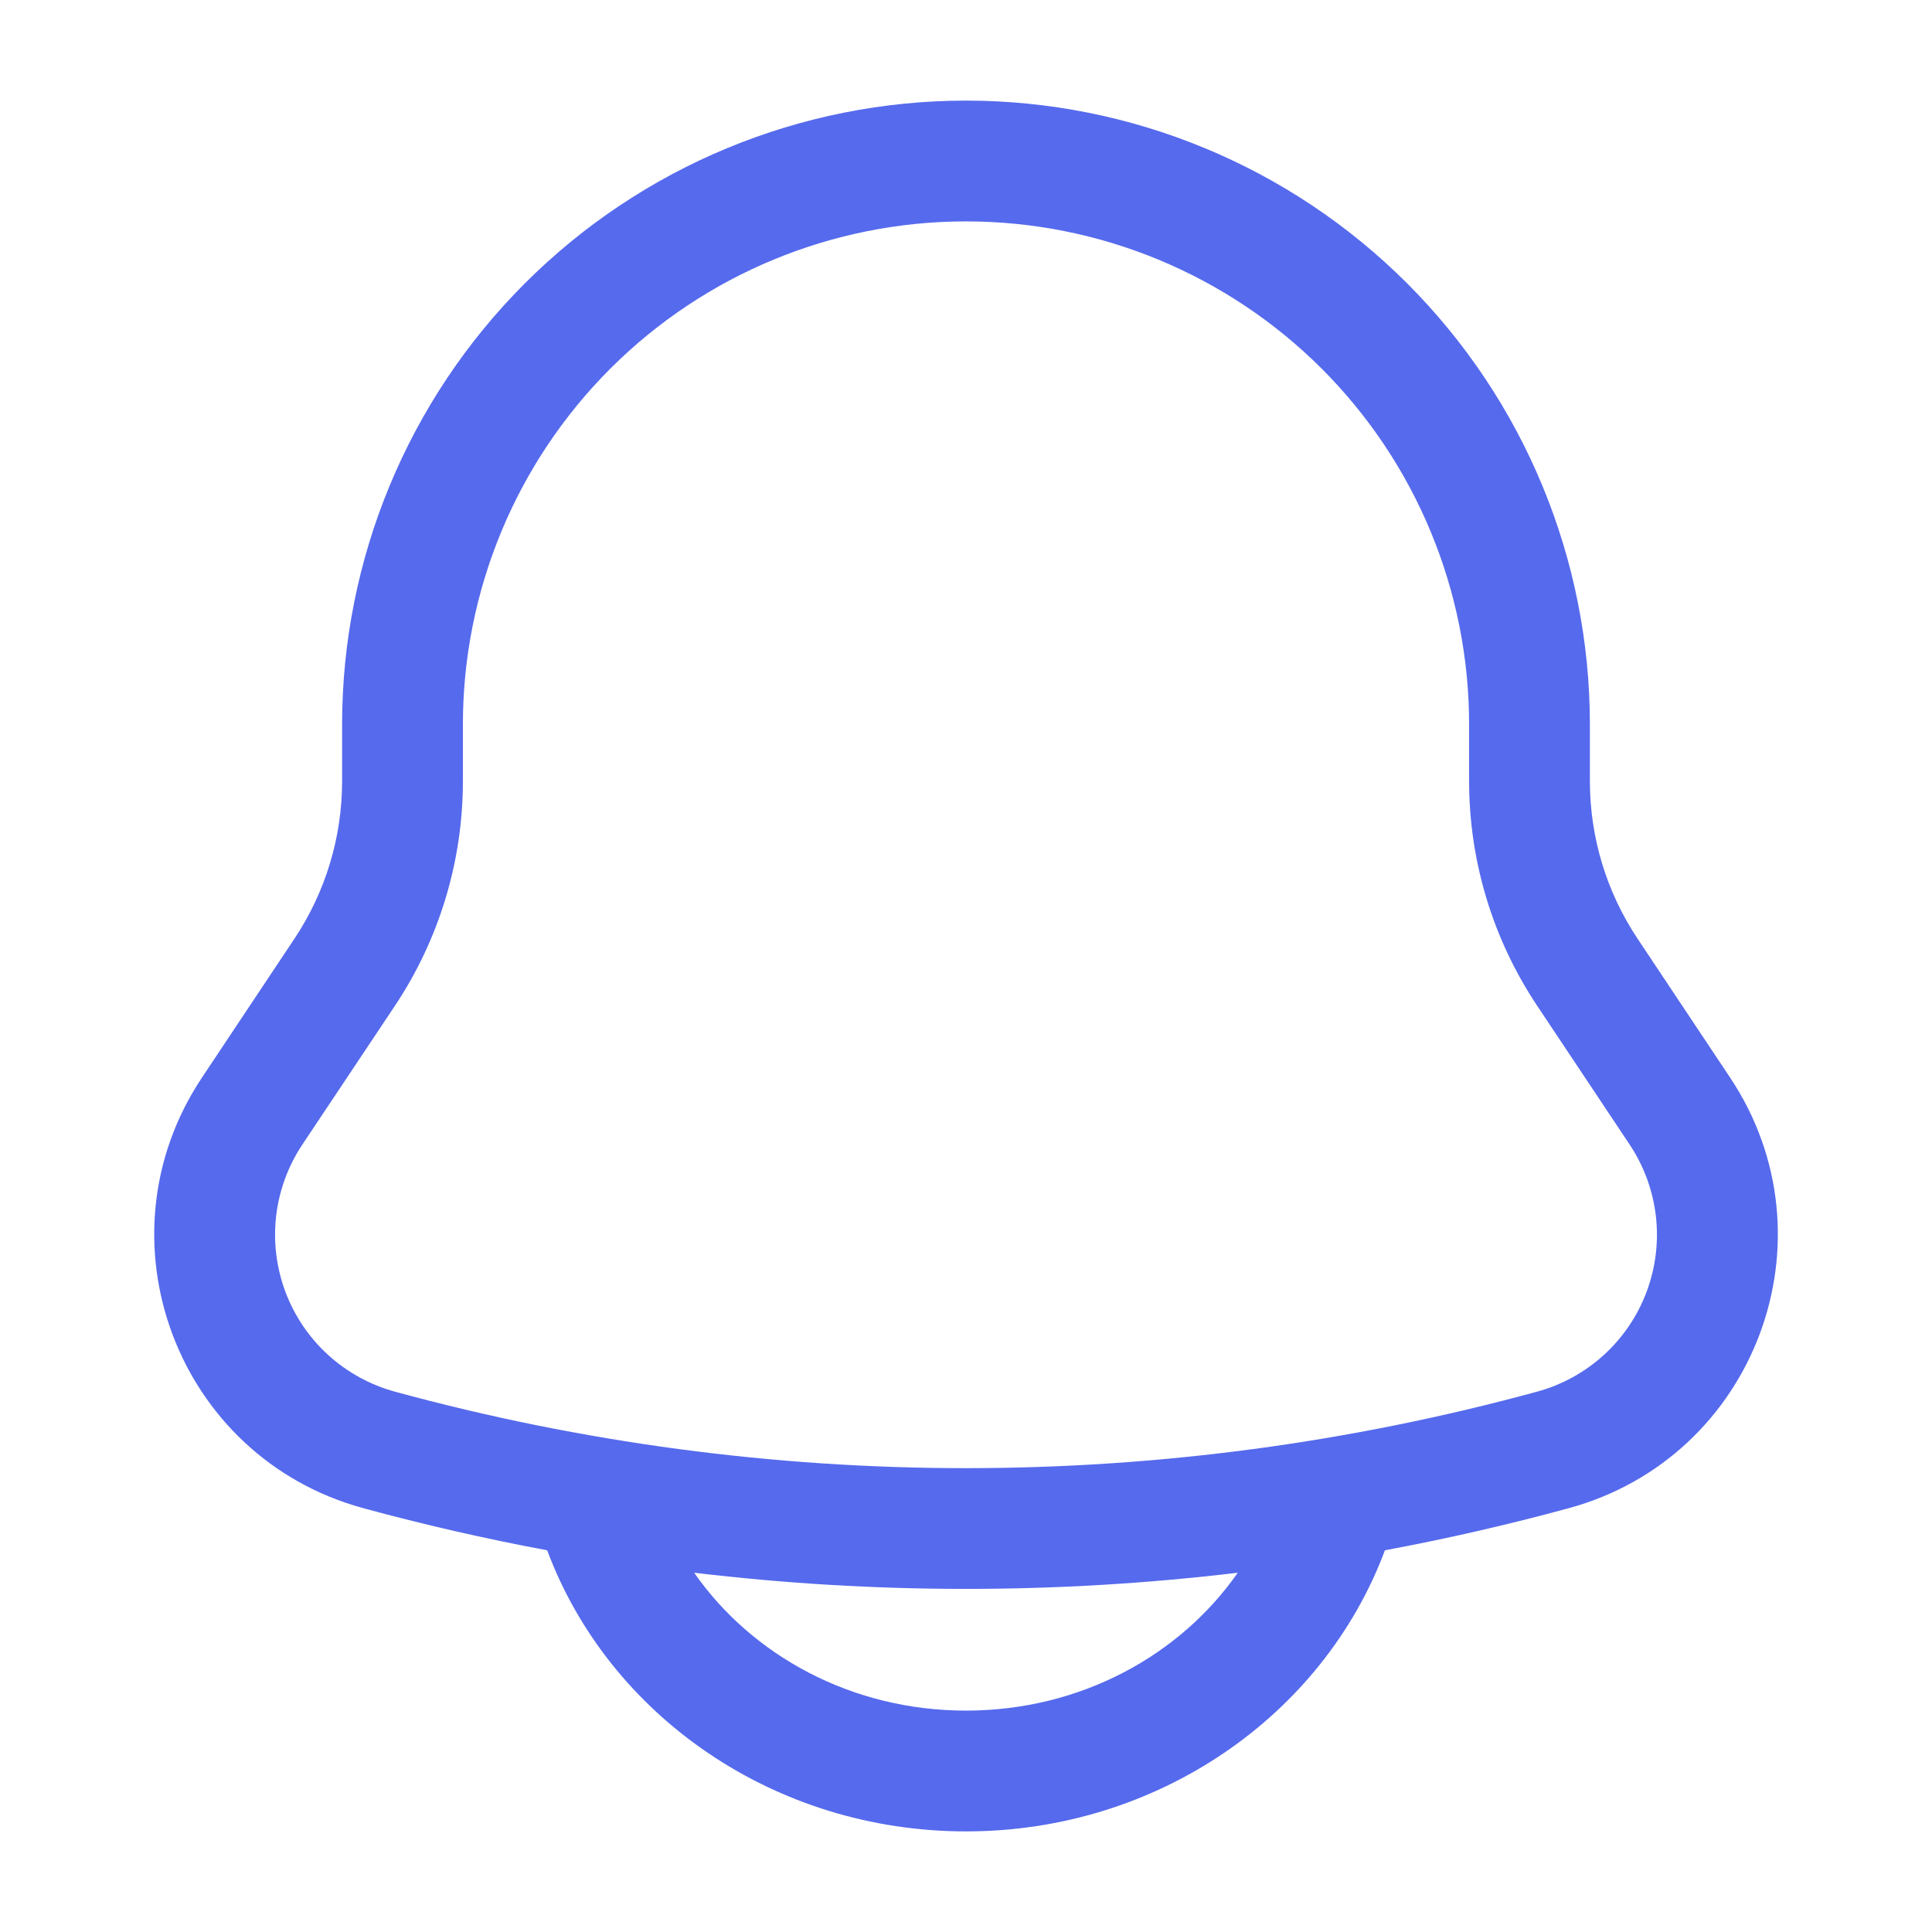 <svg width="54" height="54" viewBox="0 0 54 54" fill="none" xmlns="http://www.w3.org/2000/svg">
<path fill-rule="evenodd" clip-rule="evenodd" d="M27 2.812C22.375 2.812 17.94 4.65 14.67 7.92C11.4 11.19 9.562 15.625 9.562 20.25V21.834C9.562 23.402 9.098 24.935 8.228 26.239L5.647 30.116C2.646 34.616 4.936 40.732 10.154 42.154C11.853 42.617 13.568 43.009 15.293 43.331L15.298 43.342C17.026 47.959 21.649 51.188 27 51.188C32.35 51.188 36.974 47.959 38.705 43.342L38.709 43.331C40.437 43.009 42.152 42.616 43.848 42.154C49.066 40.732 51.356 34.616 48.355 30.116L45.772 26.239C44.902 24.935 44.438 23.402 44.438 21.834V20.25C44.438 15.625 42.6 11.19 39.33 7.92C36.06 4.65 31.625 2.812 27 2.812ZM34.596 43.958C29.549 44.561 24.448 44.561 19.402 43.958C21.002 46.255 23.785 47.812 27 47.812C30.215 47.812 32.996 46.255 34.596 43.958ZM12.938 20.25C12.938 16.52 14.419 12.944 17.056 10.306C19.694 7.669 23.27 6.188 27 6.188C30.73 6.188 34.306 7.669 36.944 10.306C39.581 12.944 41.062 16.52 41.062 20.25V21.834C41.062 24.068 41.724 26.253 42.964 28.111L45.547 31.988C45.947 32.588 46.199 33.274 46.282 33.99C46.365 34.706 46.276 35.431 46.023 36.106C45.77 36.781 45.361 37.386 44.828 37.872C44.295 38.357 43.655 38.709 42.959 38.898C32.51 41.748 21.488 41.748 11.039 38.898C10.344 38.708 9.704 38.356 9.172 37.871C8.639 37.386 8.23 36.781 7.977 36.106C7.725 35.432 7.636 34.707 7.718 33.991C7.801 33.276 8.052 32.59 8.451 31.991L11.039 28.111C12.277 26.252 12.938 24.068 12.938 21.834V20.25Z" fill="#566AED"/>
</svg>
